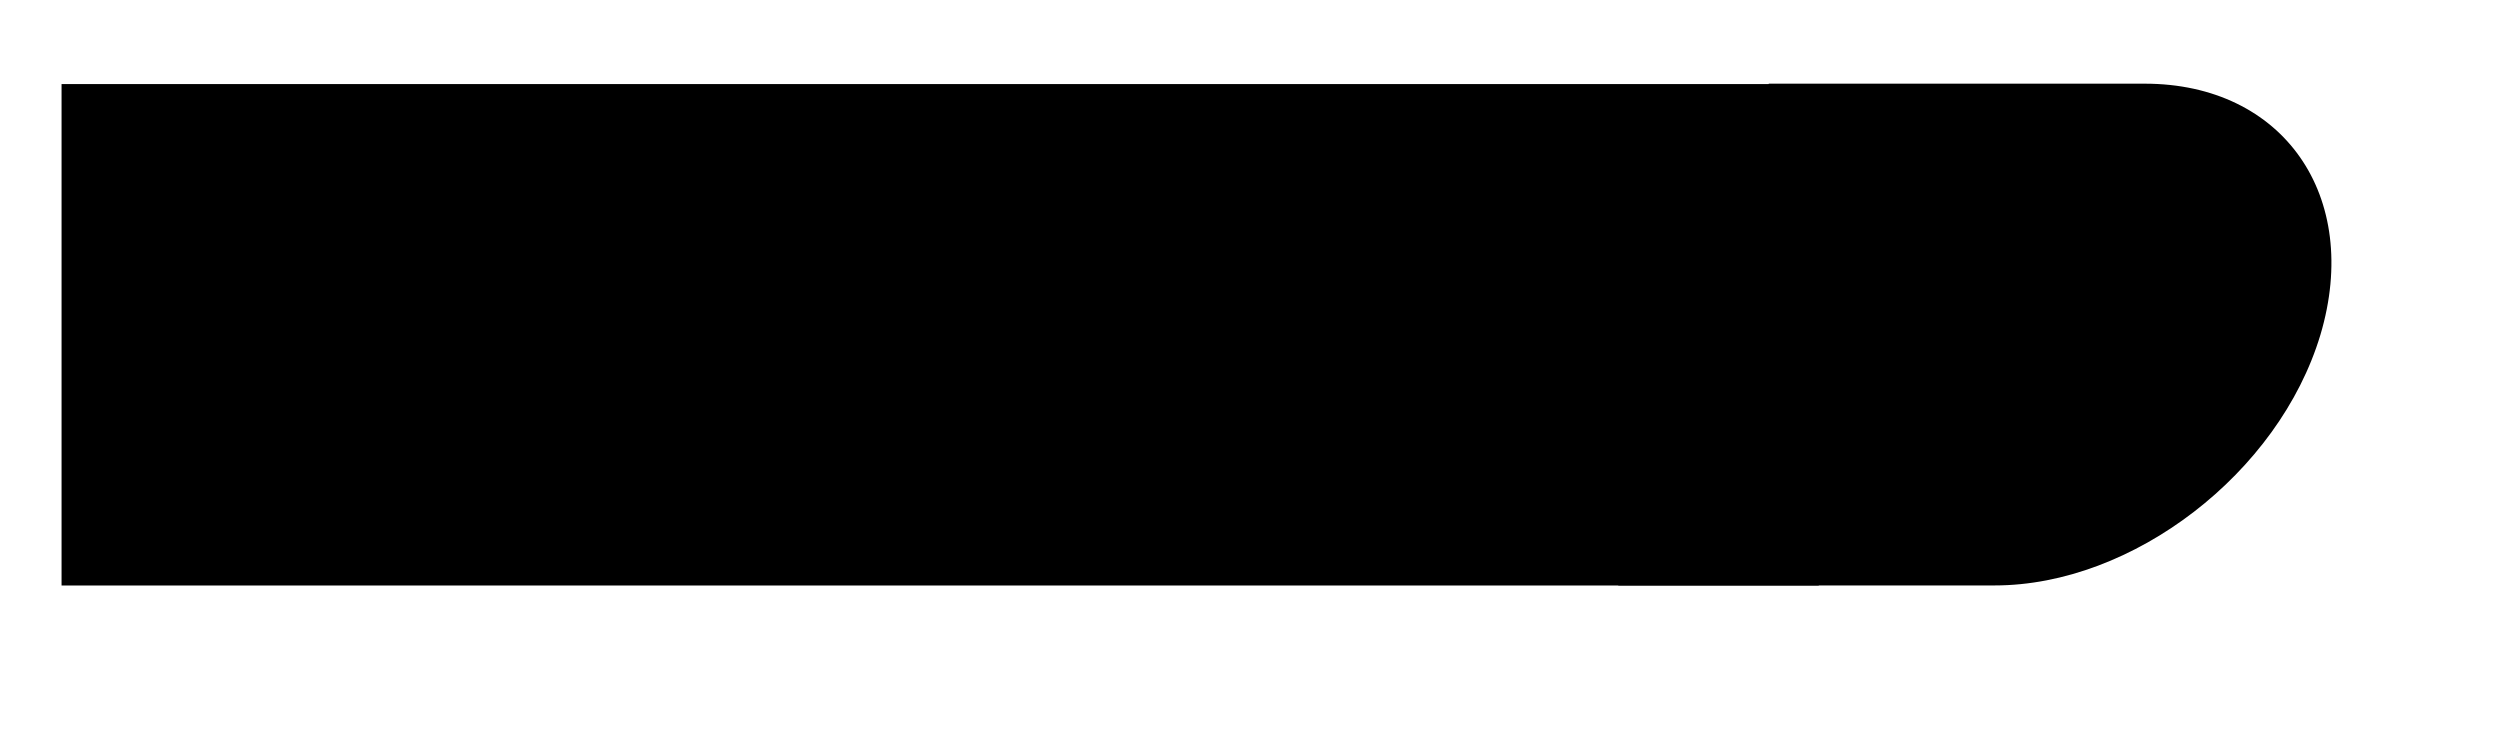 <svg xmlns="http://www.w3.org/2000/svg" width="29.403" height="8.595" viewBox="0 0 22.052 6.446" version="1.2"><path style="fill:none;stroke-width:4.423;stroke-linecap:butt;stroke-linejoin:miter;stroke:#000;stroke-opacity:1;stroke-miterlimit:10" d="M.001 2.21h15.5" transform="matrix(1 0 0 -1 .542 5.163)"/><path style="stroke:none;fill-rule:nonzero;fill:#000;fill-opacity:1" d="M15.602.738h3.316c1.223 0 1.914.992 1.55 2.215-.366 1.219-1.655 2.211-2.874 2.211h-3.32Zm0 0"/></svg>